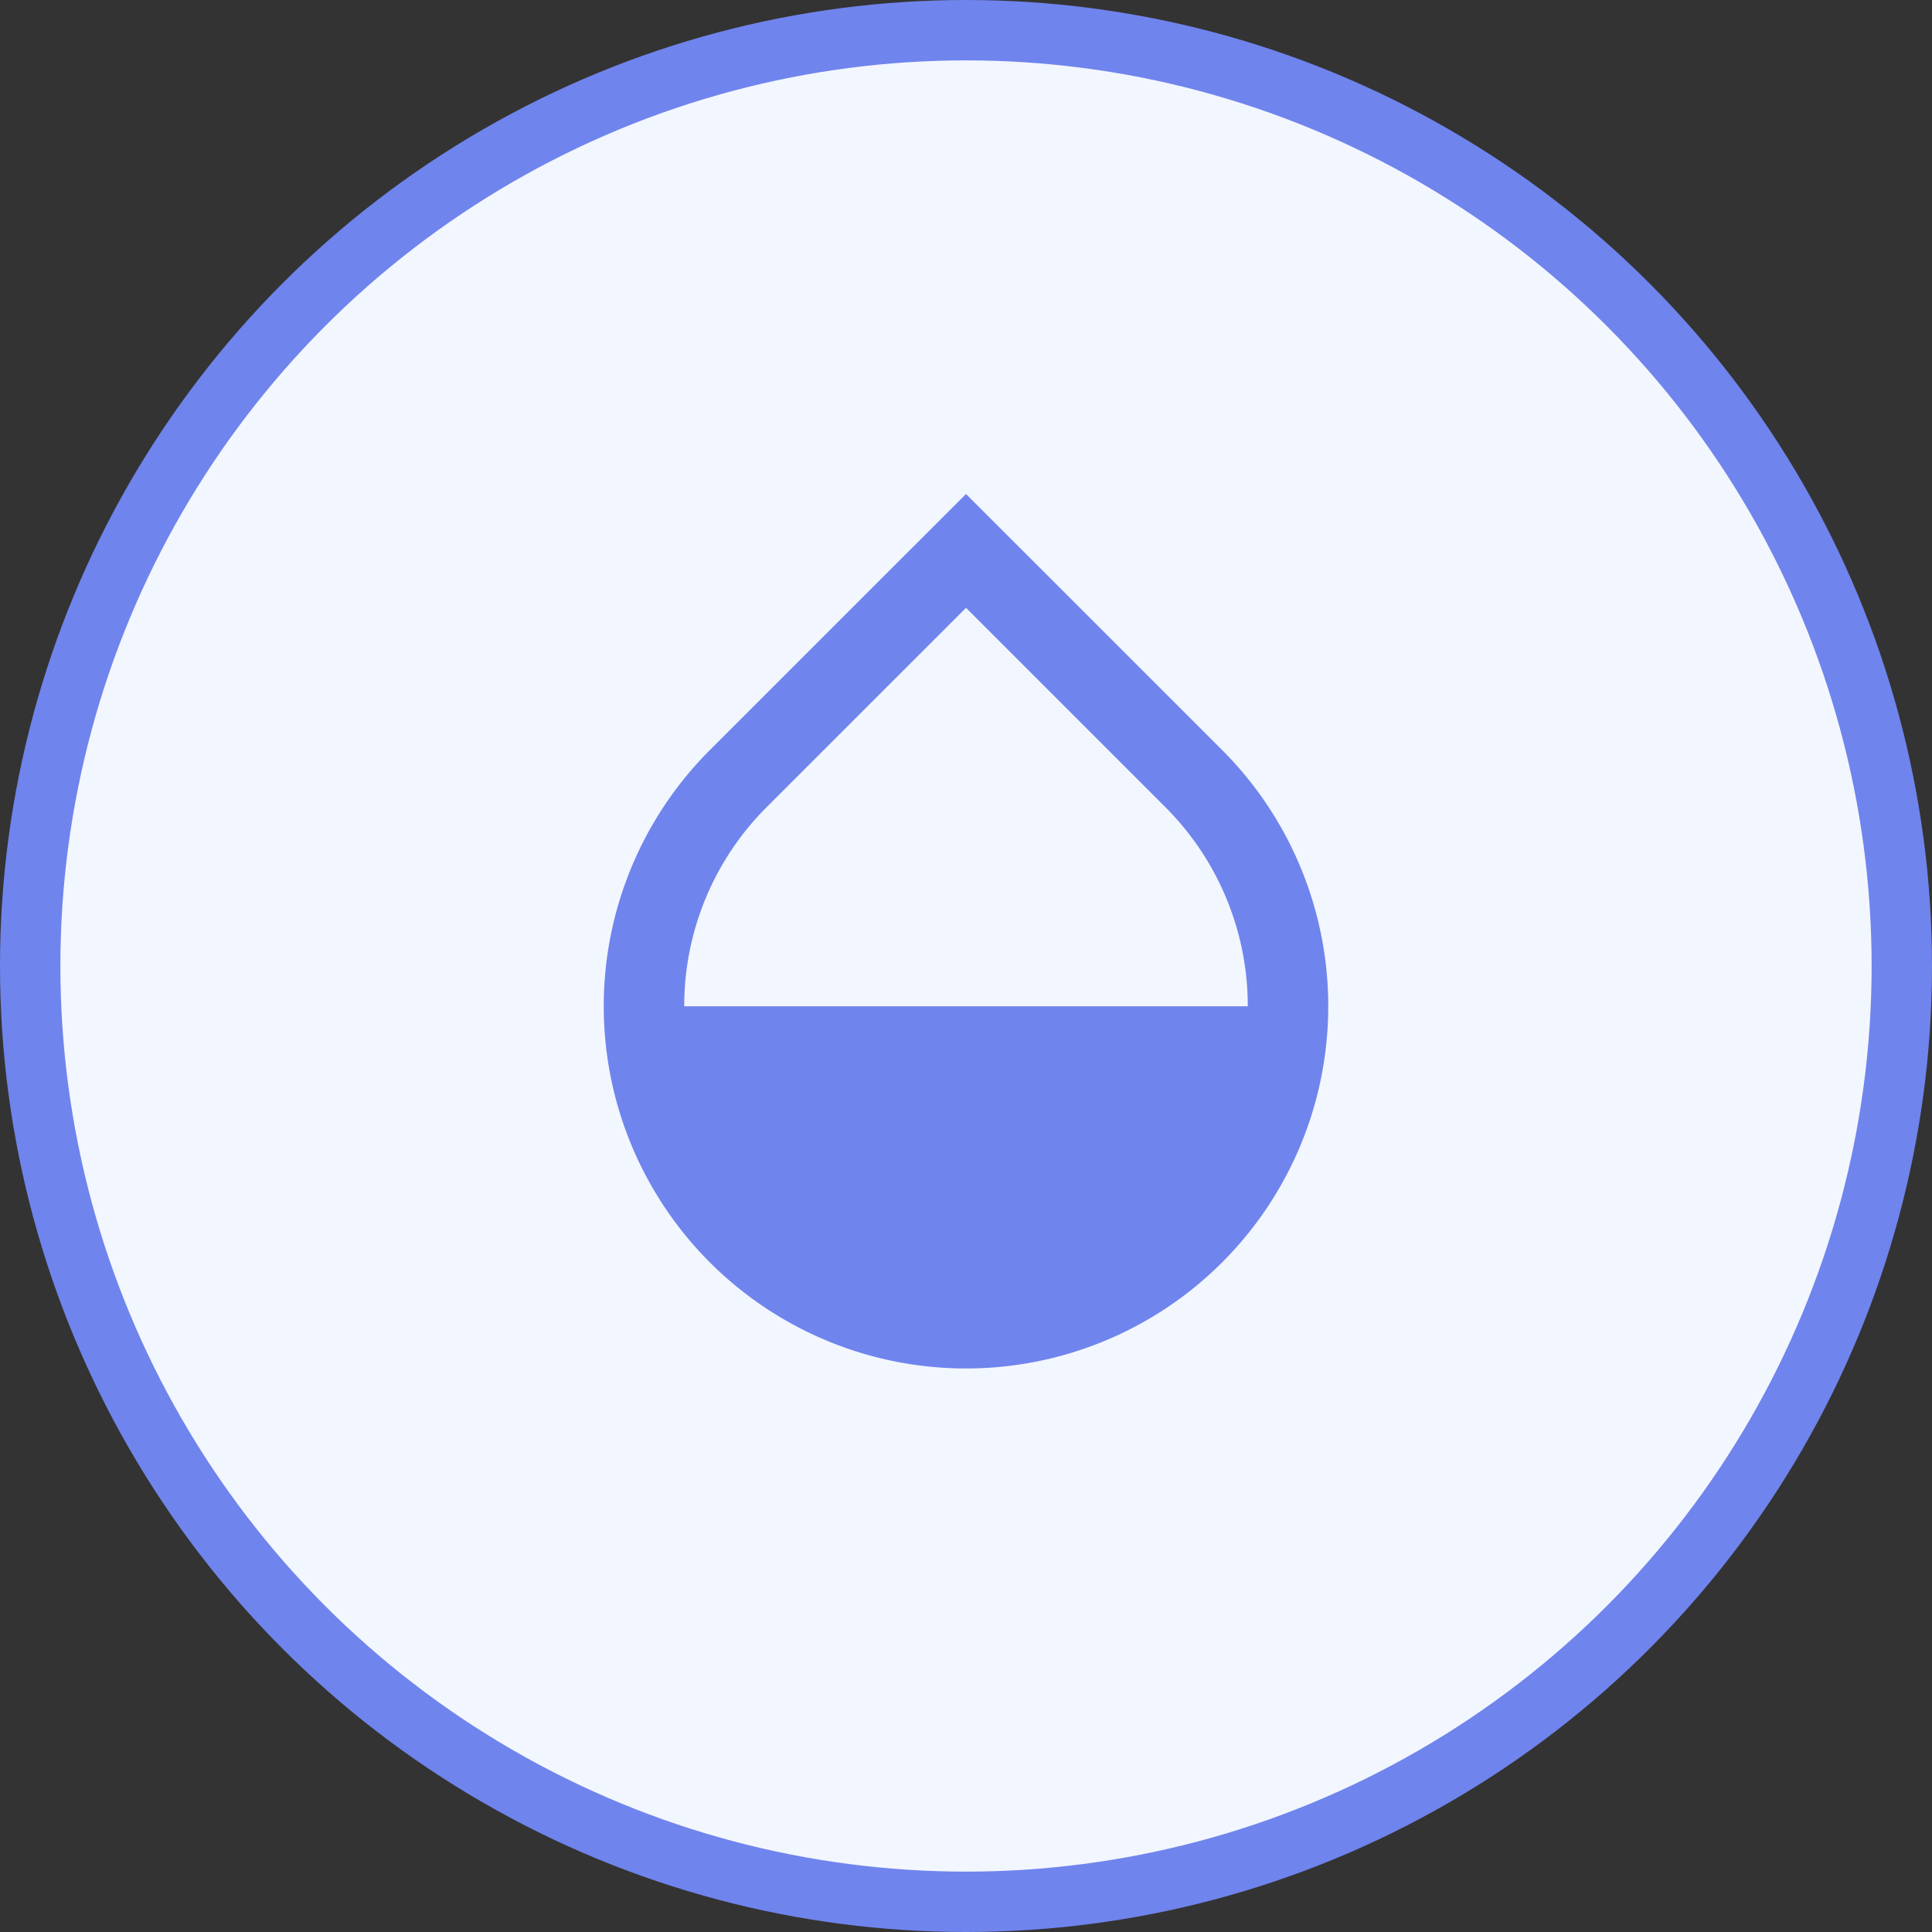 <svg width="32" height="32" viewBox="0 0 32 32" fill="none" xmlns="http://www.w3.org/2000/svg"><rect x="0" y="0" width="32" height="32" fill="#333333" stroke="none"/><circle cx="16" cy="16" r="15.5" fill="#F2F6FF" stroke="#7084ED"/><path d="M11.757 12.424L16 8.182l4.243 4.242a6 6 0 1 1-8.486 0zM16 10.068l-3.3 3.299a4.653 4.653 0 0 0-1.367 3.3h9.334a4.653 4.653 0 0 0-1.367-3.3l-3.3-3.3z" fill="#7084ED"/></svg>
